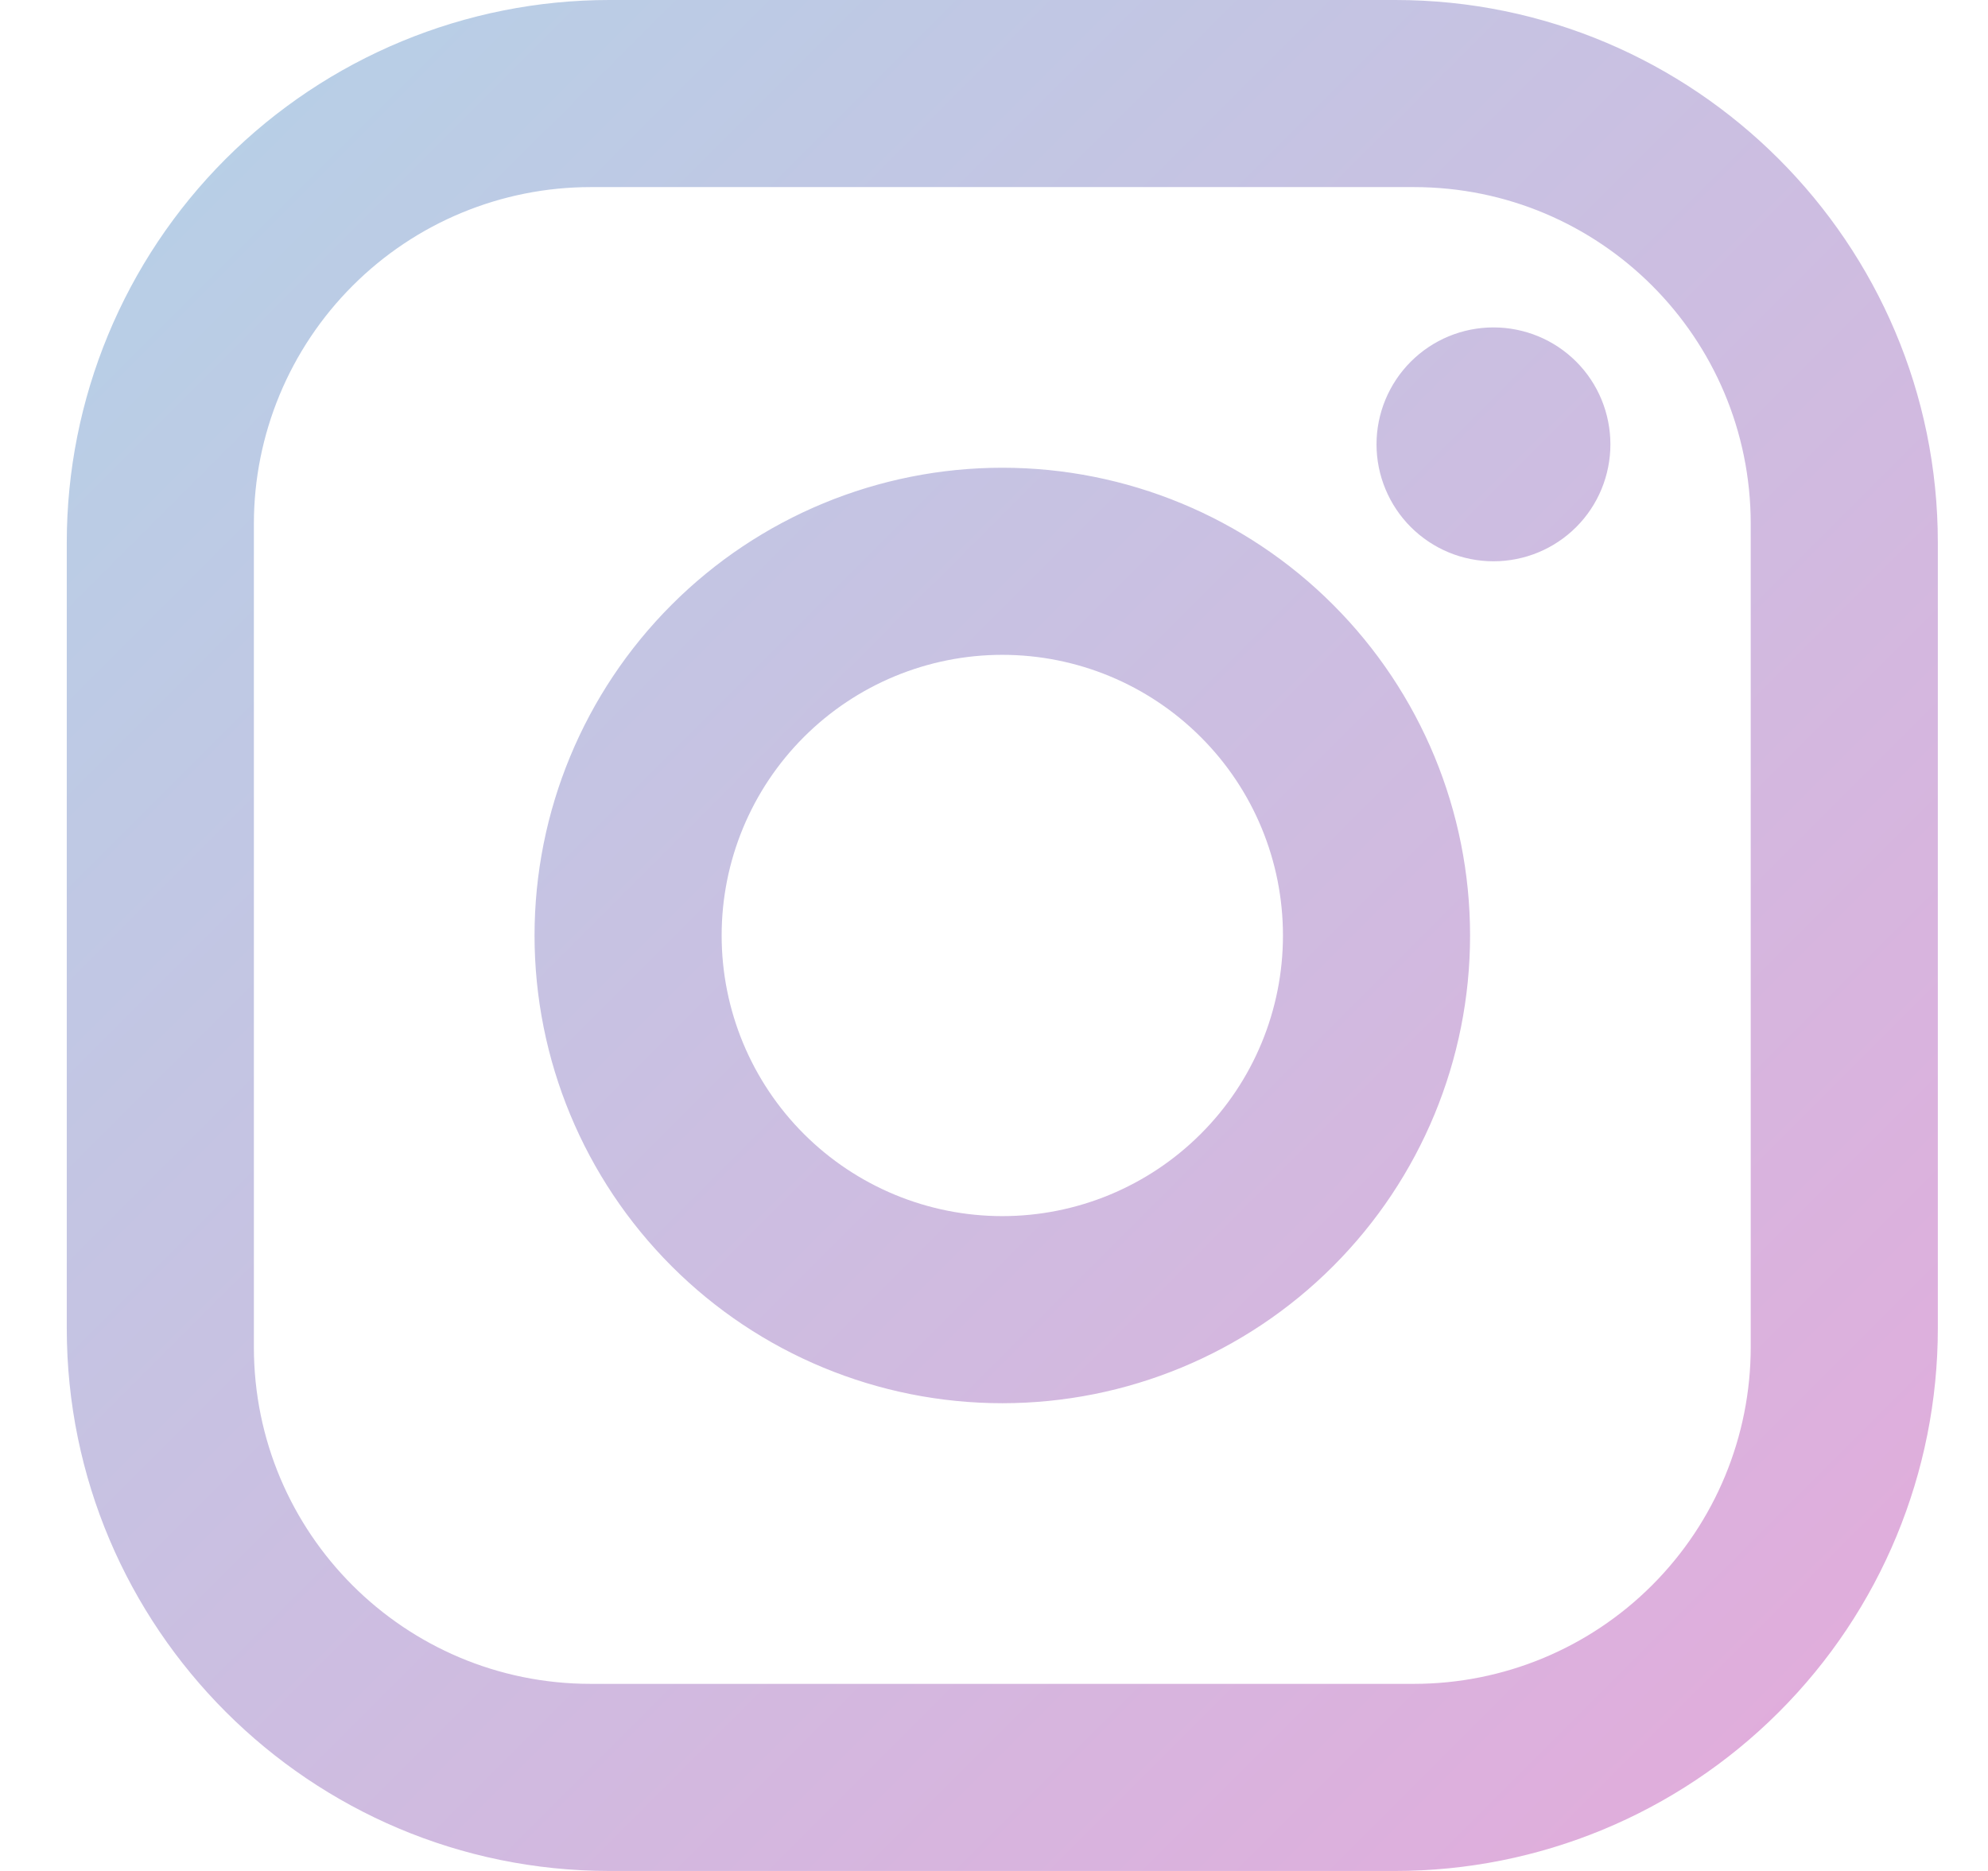 <svg width="17" height="16" viewBox="0 0 17 16" fill="none" xmlns="http://www.w3.org/2000/svg">
<path d="M5.211 0H11.931C14.491 0 16.571 2.08 16.571 4.64V11.36C16.571 12.591 16.083 13.771 15.212 14.641C14.342 15.511 13.162 16 11.931 16H5.211C2.651 16 0.571 13.92 0.571 11.36V4.64C0.571 3.409 1.06 2.229 1.93 1.359C2.801 0.489 3.981 0 5.211 0ZM5.051 1.6C4.288 1.6 3.555 1.903 3.015 2.444C2.475 2.984 2.171 3.716 2.171 4.48V11.52C2.171 13.112 3.459 14.4 5.051 14.4H12.091C12.855 14.4 13.588 14.097 14.128 13.556C14.668 13.016 14.971 12.284 14.971 11.52V4.48C14.971 2.888 13.683 1.6 12.091 1.6H5.051ZM12.771 2.8C13.037 2.8 13.291 2.905 13.479 3.093C13.666 3.28 13.771 3.535 13.771 3.8C13.771 4.065 13.666 4.32 13.479 4.507C13.291 4.695 13.037 4.8 12.771 4.8C12.506 4.8 12.252 4.695 12.064 4.507C11.877 4.32 11.771 4.065 11.771 3.8C11.771 3.535 11.877 3.28 12.064 3.093C12.252 2.905 12.506 2.8 12.771 2.8ZM8.571 4C9.632 4 10.65 4.421 11.4 5.172C12.15 5.922 12.571 6.939 12.571 8C12.571 9.061 12.15 10.078 11.4 10.828C10.65 11.579 9.632 12 8.571 12C7.511 12 6.493 11.579 5.743 10.828C4.993 10.078 4.571 9.061 4.571 8C4.571 6.939 4.993 5.922 5.743 5.172C6.493 4.421 7.511 4 8.571 4ZM8.571 5.6C7.935 5.6 7.324 5.853 6.874 6.303C6.424 6.753 6.171 7.363 6.171 8C6.171 8.637 6.424 9.247 6.874 9.697C7.324 10.147 7.935 10.4 8.571 10.4C9.208 10.4 9.818 10.147 10.268 9.697C10.719 9.247 10.971 8.637 10.971 8C10.971 7.363 10.719 6.753 10.268 6.303C9.818 5.853 9.208 5.6 8.571 5.6Z" fill="url(#paint0_linear_132_1711)"/>
<defs>
<linearGradient id="paint0_linear_132_1711" x1="0.571" y1="0" x2="16.571" y2="16" gradientUnits="userSpaceOnUse">
<stop stop-color="#B4D2E7"/>
<stop offset="1" stop-color="#E4AADB"/>
</linearGradient>
</defs>
</svg>
